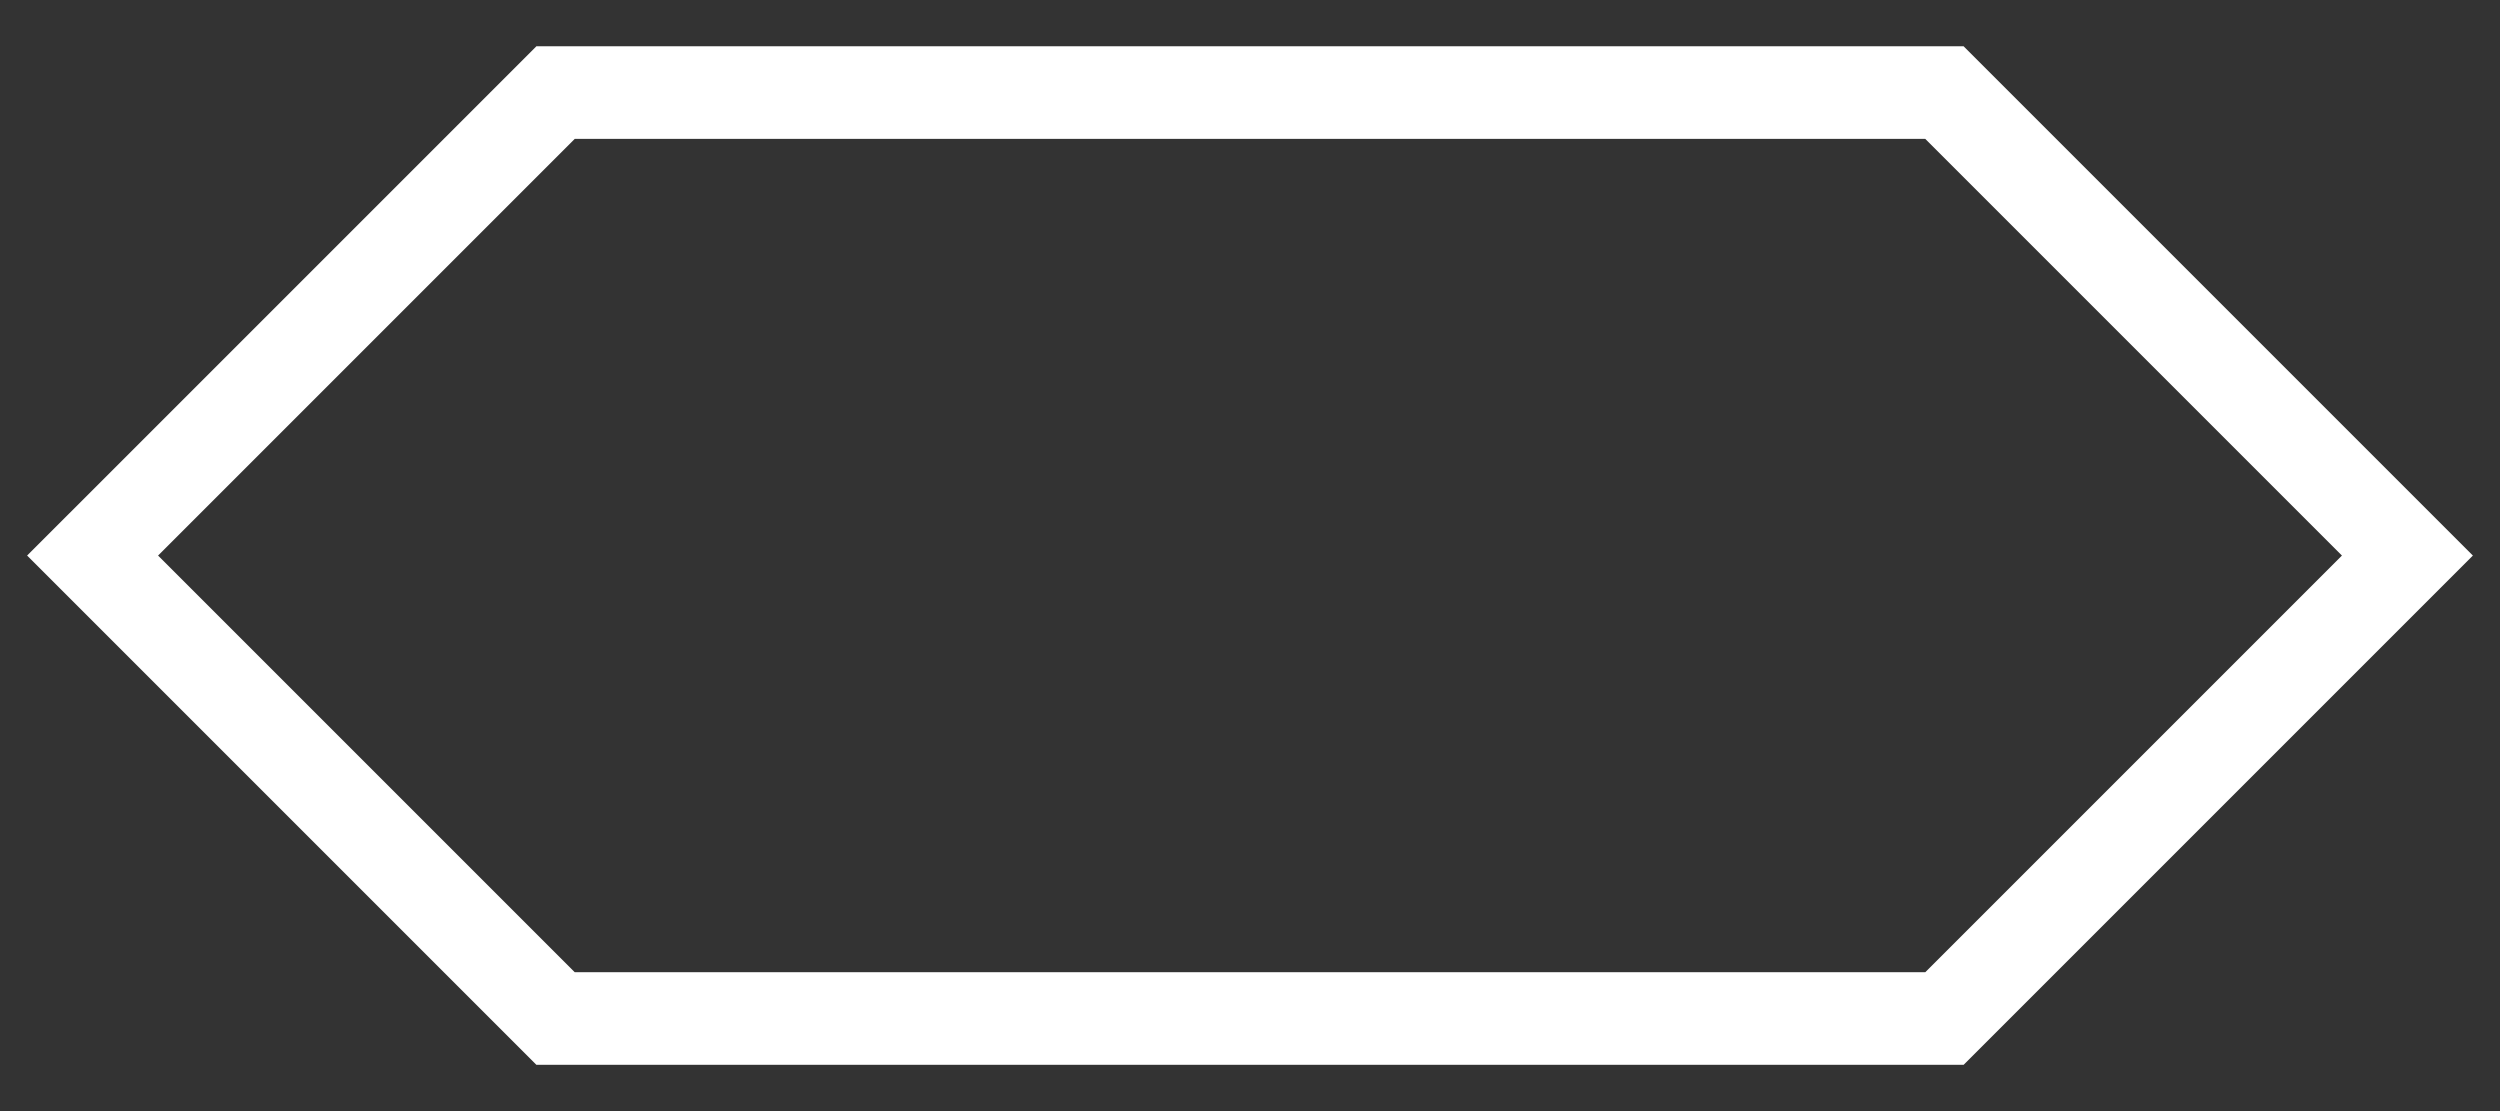 <svg xmlns="http://www.w3.org/2000/svg" viewBox="-12 -2 54 24">
	<rect x="-12" y="-2" width="54" height="24" fill="#333333" stroke="none"/>
	<path d="M 0 0 L 30 0 l 10 10 l -10 10 L 0 20 l -10 -10 z" stroke="#fff" stroke-width="2" fill="none"/>
</svg>